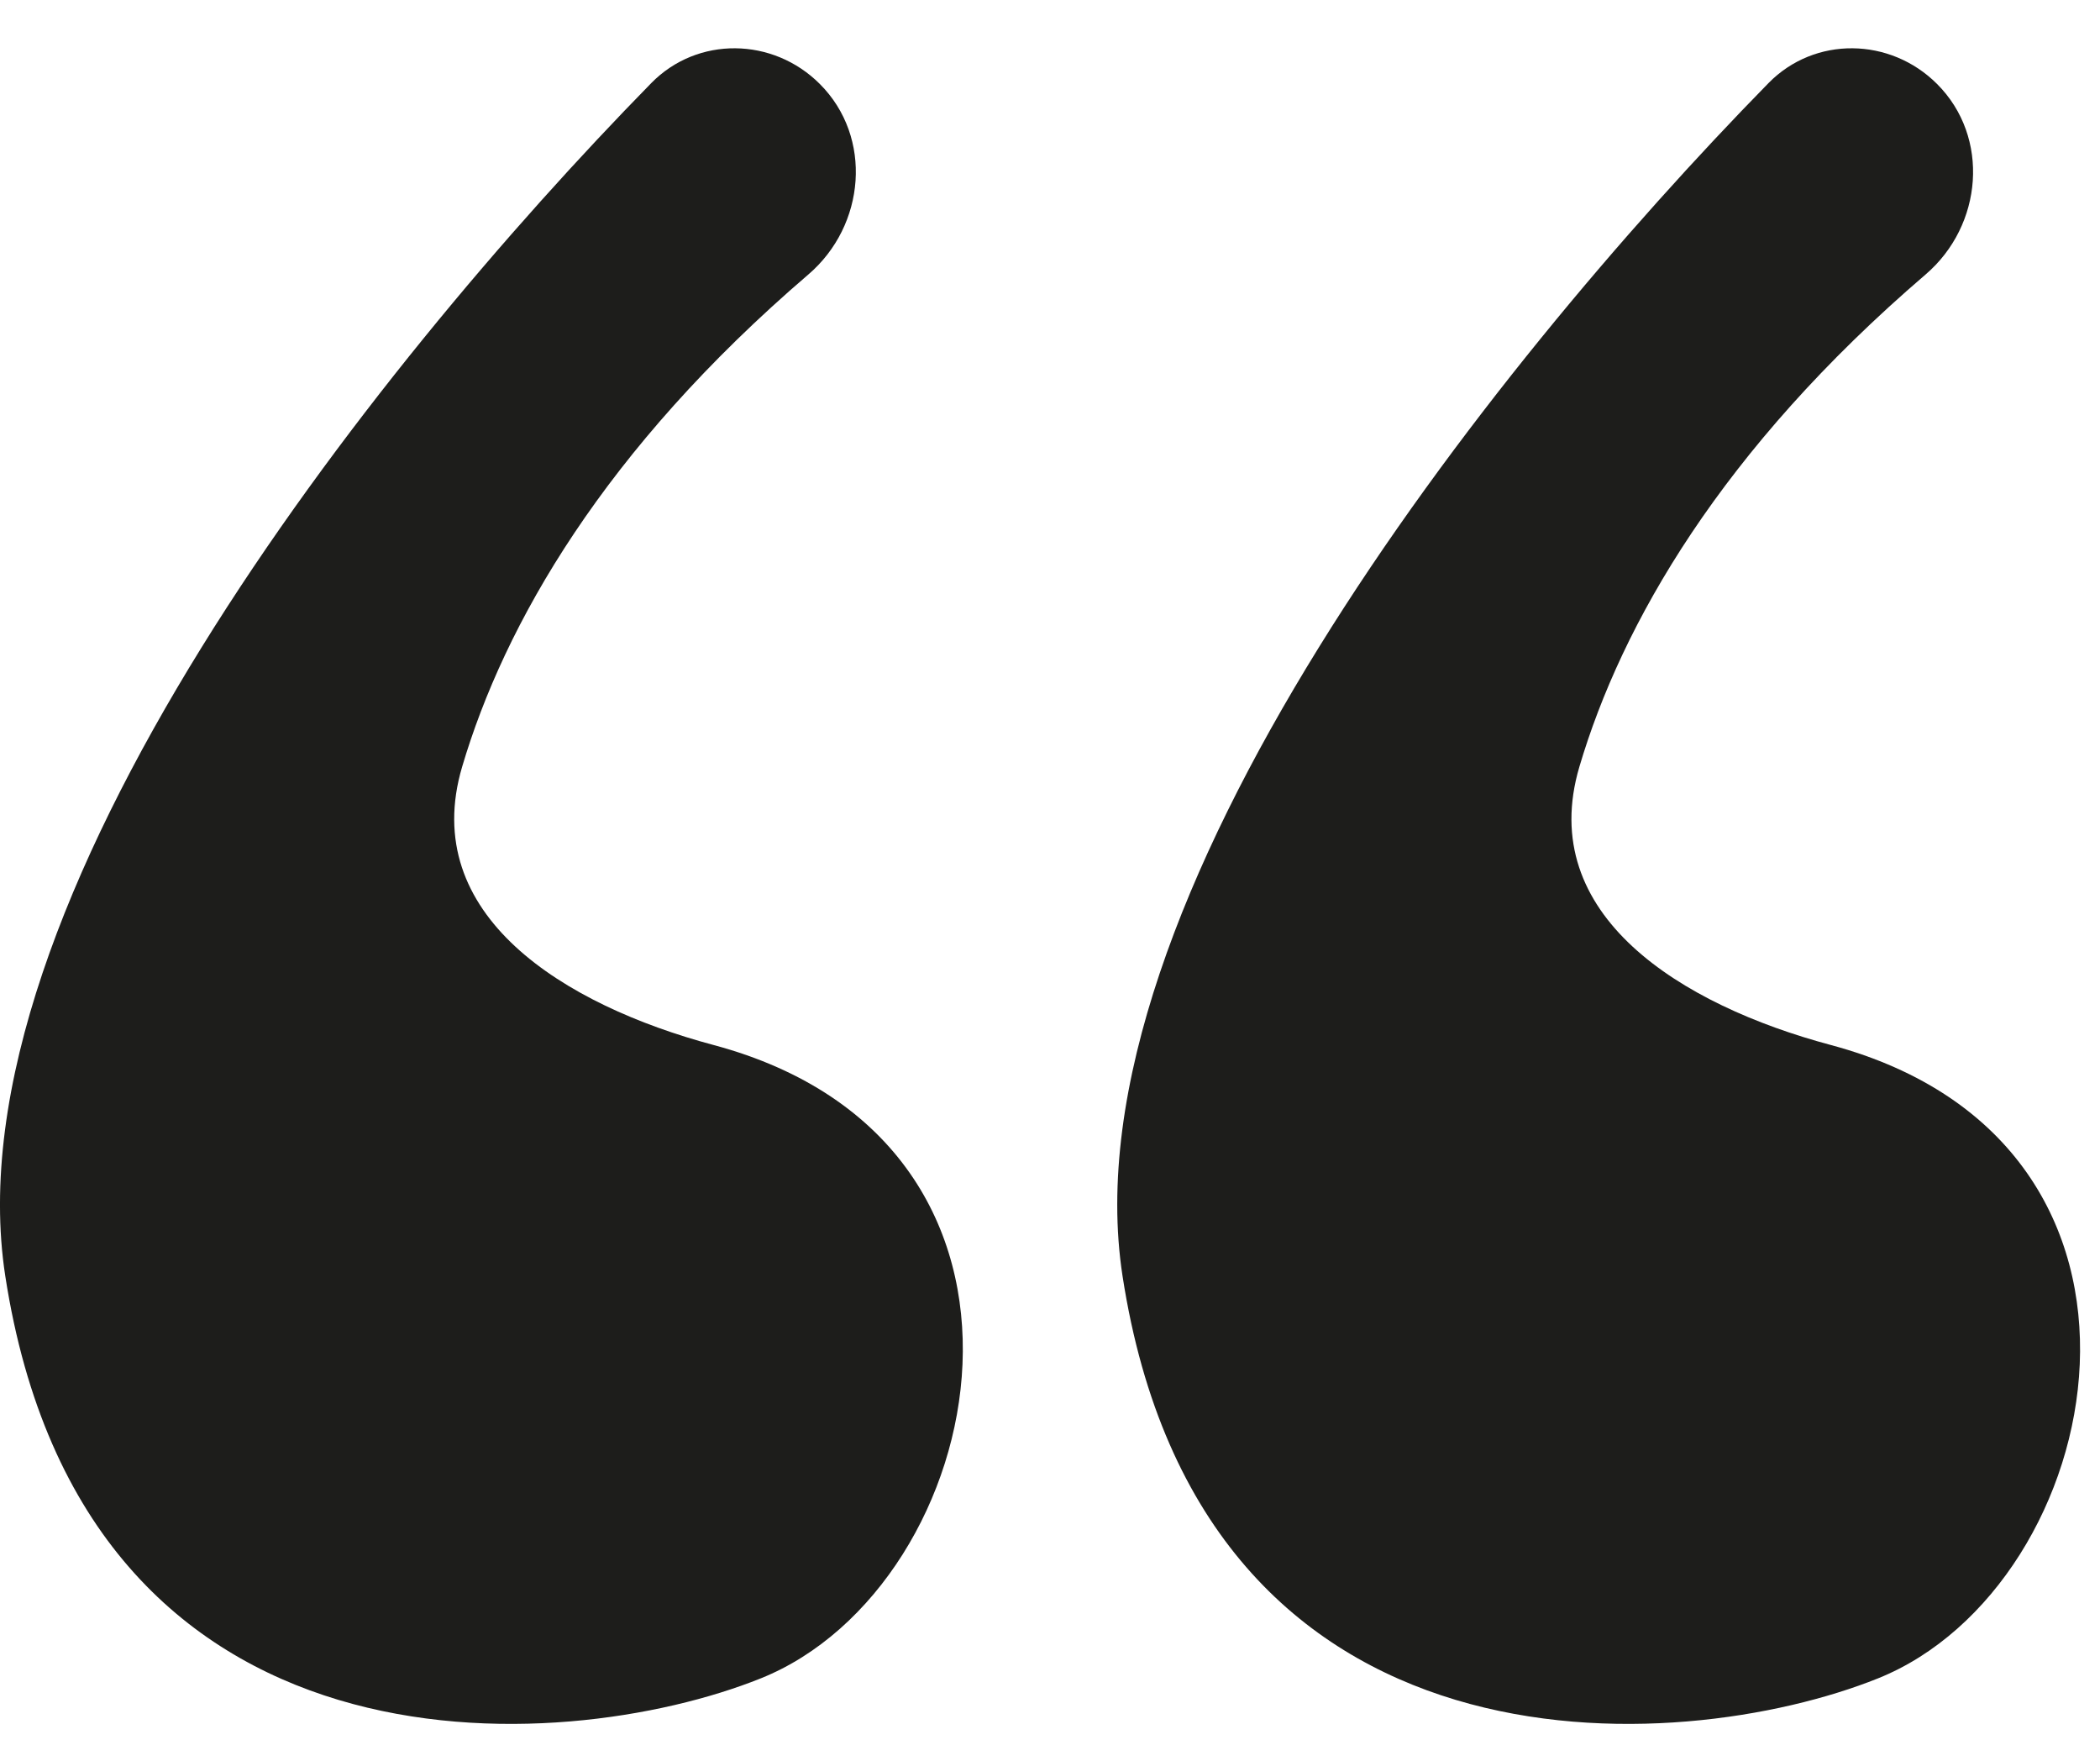 <svg width="105" height="87" viewBox="0 0 105 87" fill="none" xmlns="http://www.w3.org/2000/svg">
<path d="M56.126 63.783C53.262 45.206 74.367 18.501 88.423 4.156C90.738 1.793 94.514 1.859 96.853 4.198C99.518 6.862 99.141 11.269 96.28 13.721C86.066 22.476 81.075 31.212 78.968 38.334C76.775 45.75 84.061 50.238 91.532 52.237C110.071 57.198 105.42 79.278 93.898 83.902C83.979 87.883 60.088 89.489 56.126 63.783Z" fill="#1D1D1B"/>
<path d="M0.263 63.783C-2.6 45.206 18.504 18.501 32.561 4.156C34.876 1.793 38.652 1.859 40.991 4.198C43.656 6.862 43.279 11.269 40.418 13.721C30.203 22.476 25.212 31.212 23.106 38.334C20.913 45.75 28.198 50.238 35.669 52.237C54.209 57.198 49.557 79.278 38.036 83.902C28.117 87.883 4.226 89.489 0.263 63.783Z" fill="#1D1D1B"/>
</svg>
